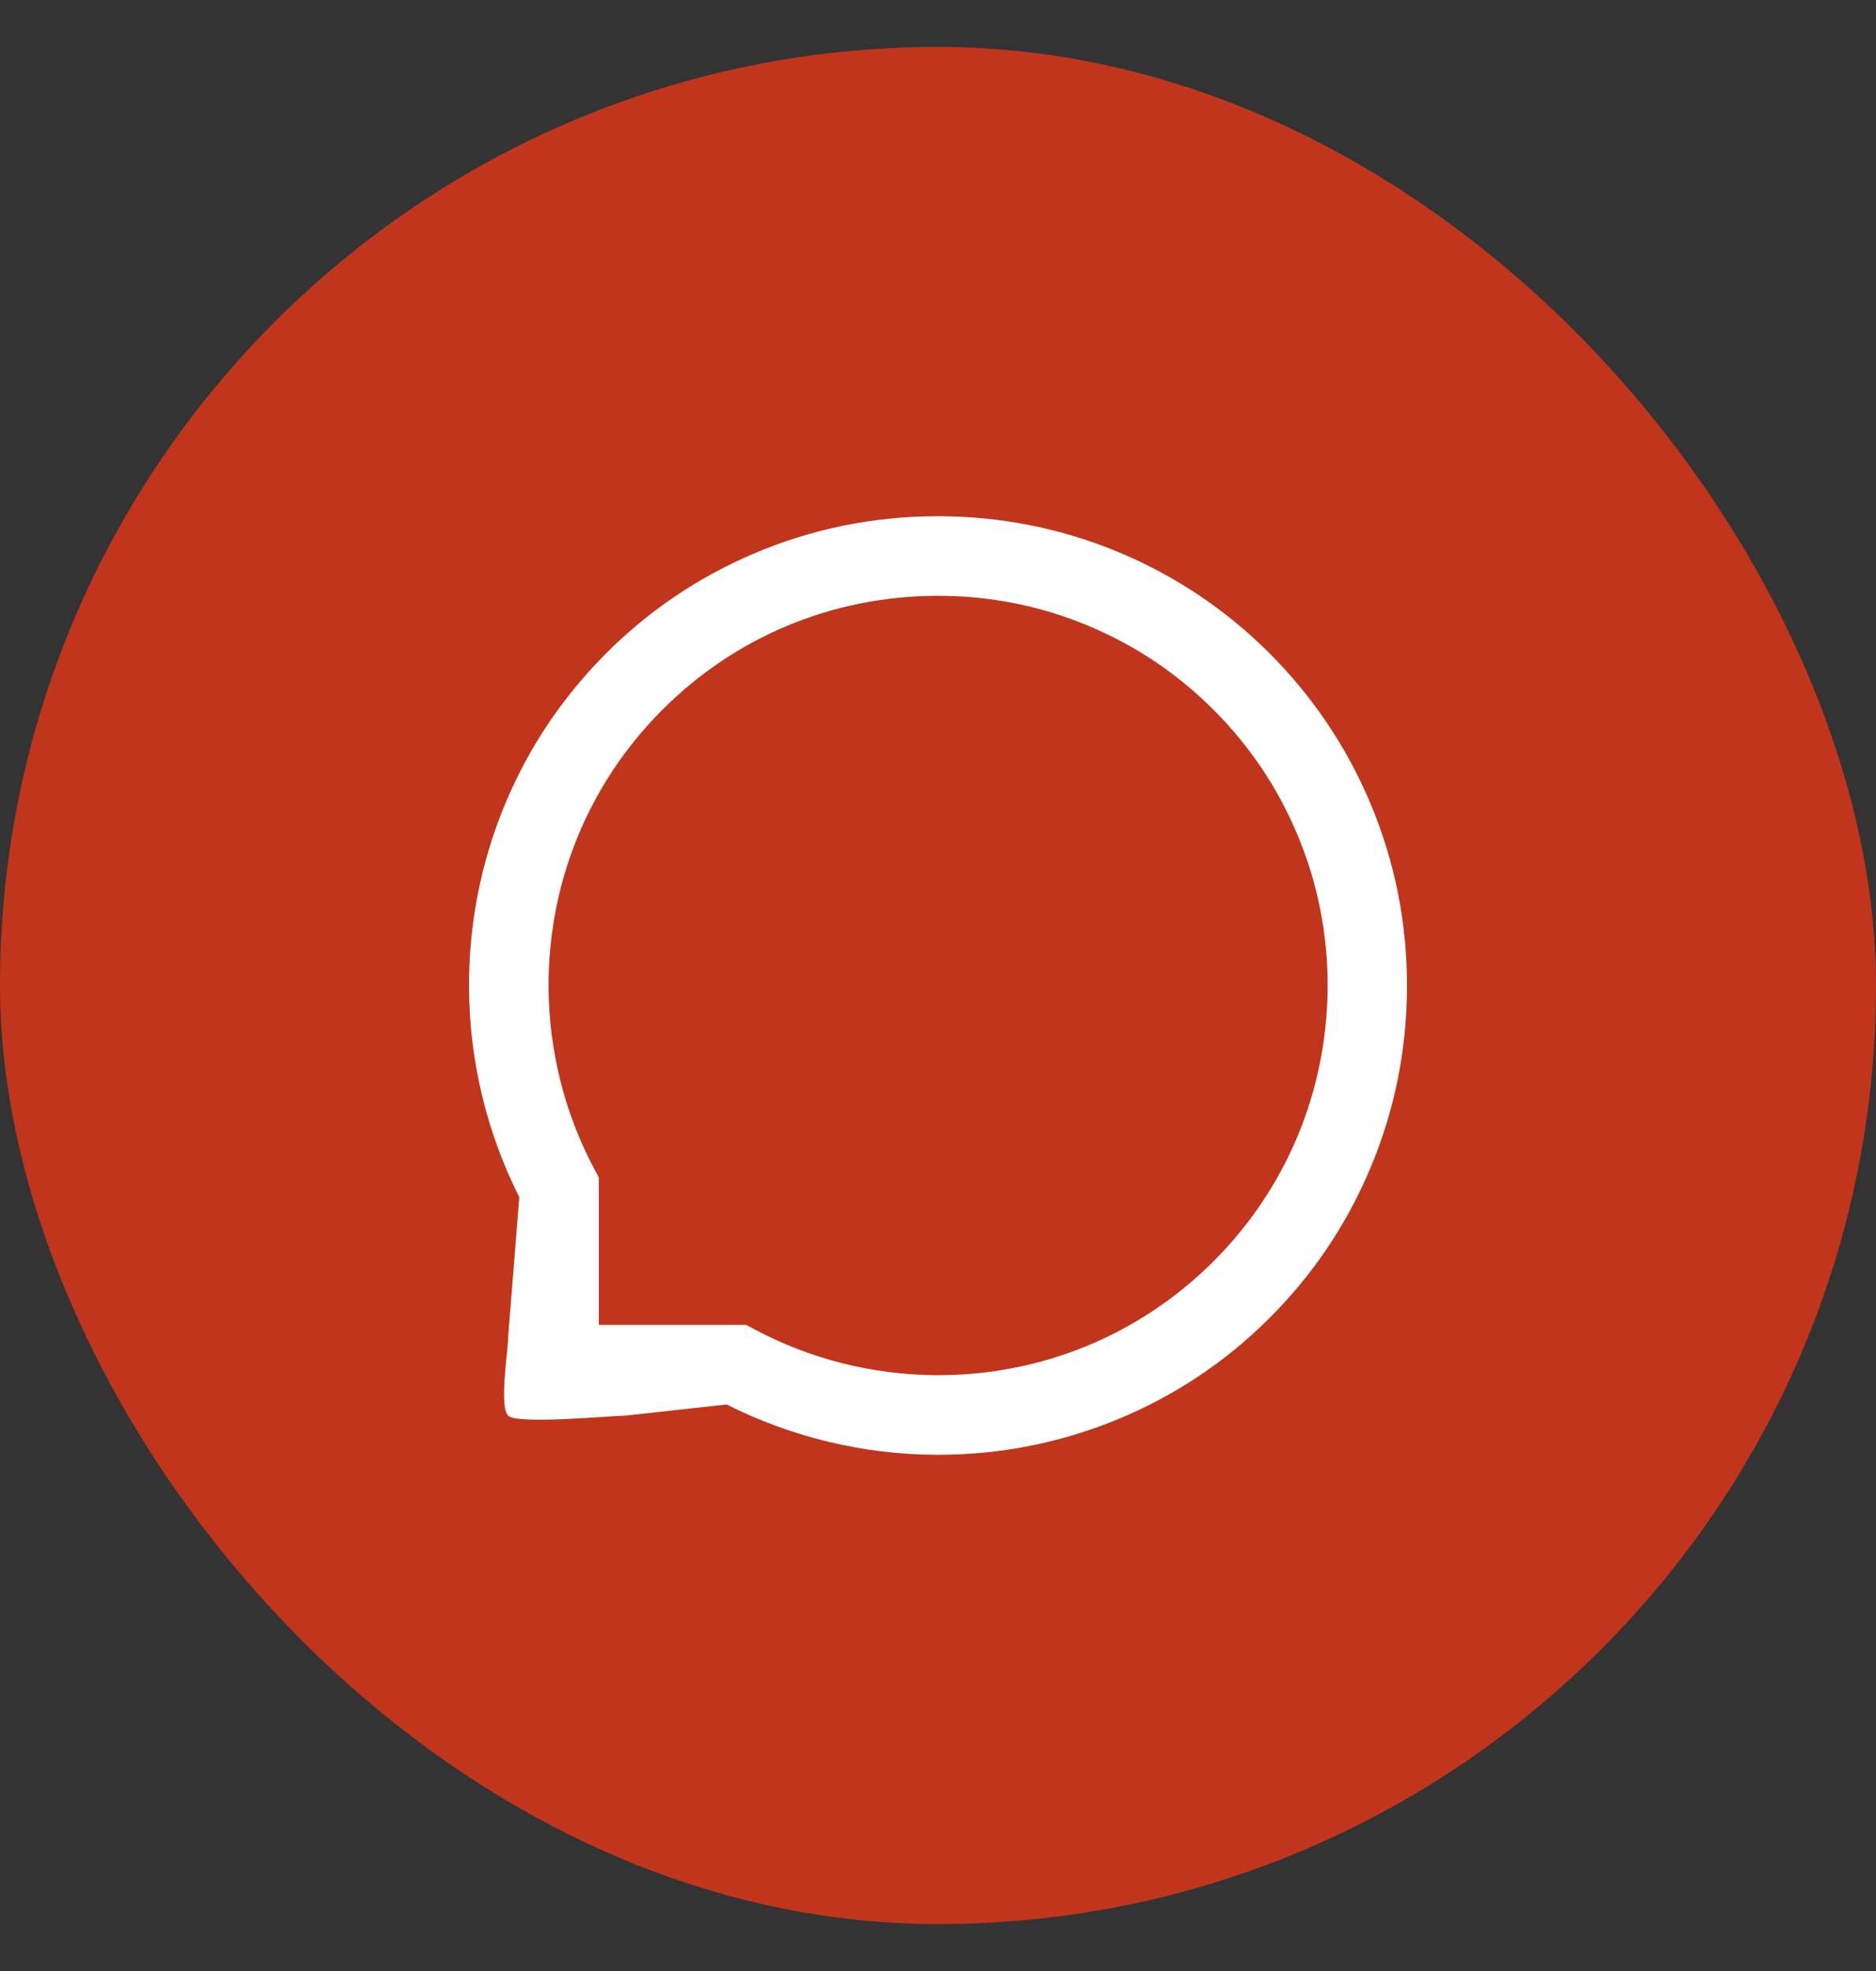 <svg width="20" height="21" viewBox="0 0 20 21" fill="none" xmlns="http://www.w3.org/2000/svg">
<rect x="0" y="0" width="20" height="21" fill="#333333" stroke="none"/>
<rect y="0.5" width="20" height="20" rx="10" fill="#E53617" fill-opacity="0.8"/>
<g clip-path="url(#clip0_1460_2058)">
<path d="M14.611 8.562C14.359 7.963 13.998 7.425 13.537 6.963C13.079 6.504 12.536 6.139 11.938 5.888C11.324 5.631 10.672 5.5 10 5.5H9.978C9.301 5.503 8.646 5.637 8.03 5.901C7.437 6.153 6.899 6.519 6.445 6.978C5.989 7.439 5.631 7.974 5.383 8.571C5.126 9.19 4.997 9.847 5 10.523C5.004 11.299 5.187 12.062 5.536 12.755L5.417 14.25C5.417 14.386 5.32 14.987 5.417 15.083C5.513 15.18 6.531 15.083 6.667 15.083L7.747 14.964C8.439 15.313 9.203 15.496 9.978 15.5H10.001C10.67 15.5 11.318 15.37 11.928 15.117C12.524 14.87 13.065 14.509 13.522 14.055C13.983 13.598 14.346 13.065 14.599 12.47C14.863 11.854 14.997 11.199 15 10.522C15.003 9.843 14.872 9.183 14.611 8.562ZM12.925 13.451C12.143 14.225 11.105 14.652 10 14.652H9.981C9.308 14.648 8.64 14.481 8.049 14.166L7.955 14.116H6.384V12.545L6.334 12.451C6.019 11.861 5.852 11.192 5.848 10.519C5.844 9.406 6.269 8.362 7.049 7.575C7.828 6.788 8.869 6.353 9.982 6.348H10.001C10.559 6.348 11.1 6.456 11.611 6.671C12.108 6.879 12.555 7.18 12.939 7.564C13.321 7.946 13.623 8.394 13.831 8.892C14.048 9.407 14.156 9.954 14.154 10.519C14.147 11.631 13.711 12.672 12.925 13.451Z" fill="white"/>
</g>
<defs>
<clipPath id="clip0_1460_2058">
<rect width="10" height="10" fill="white" transform="translate(5 5.5)"/>
</clipPath>
</defs>
</svg>
